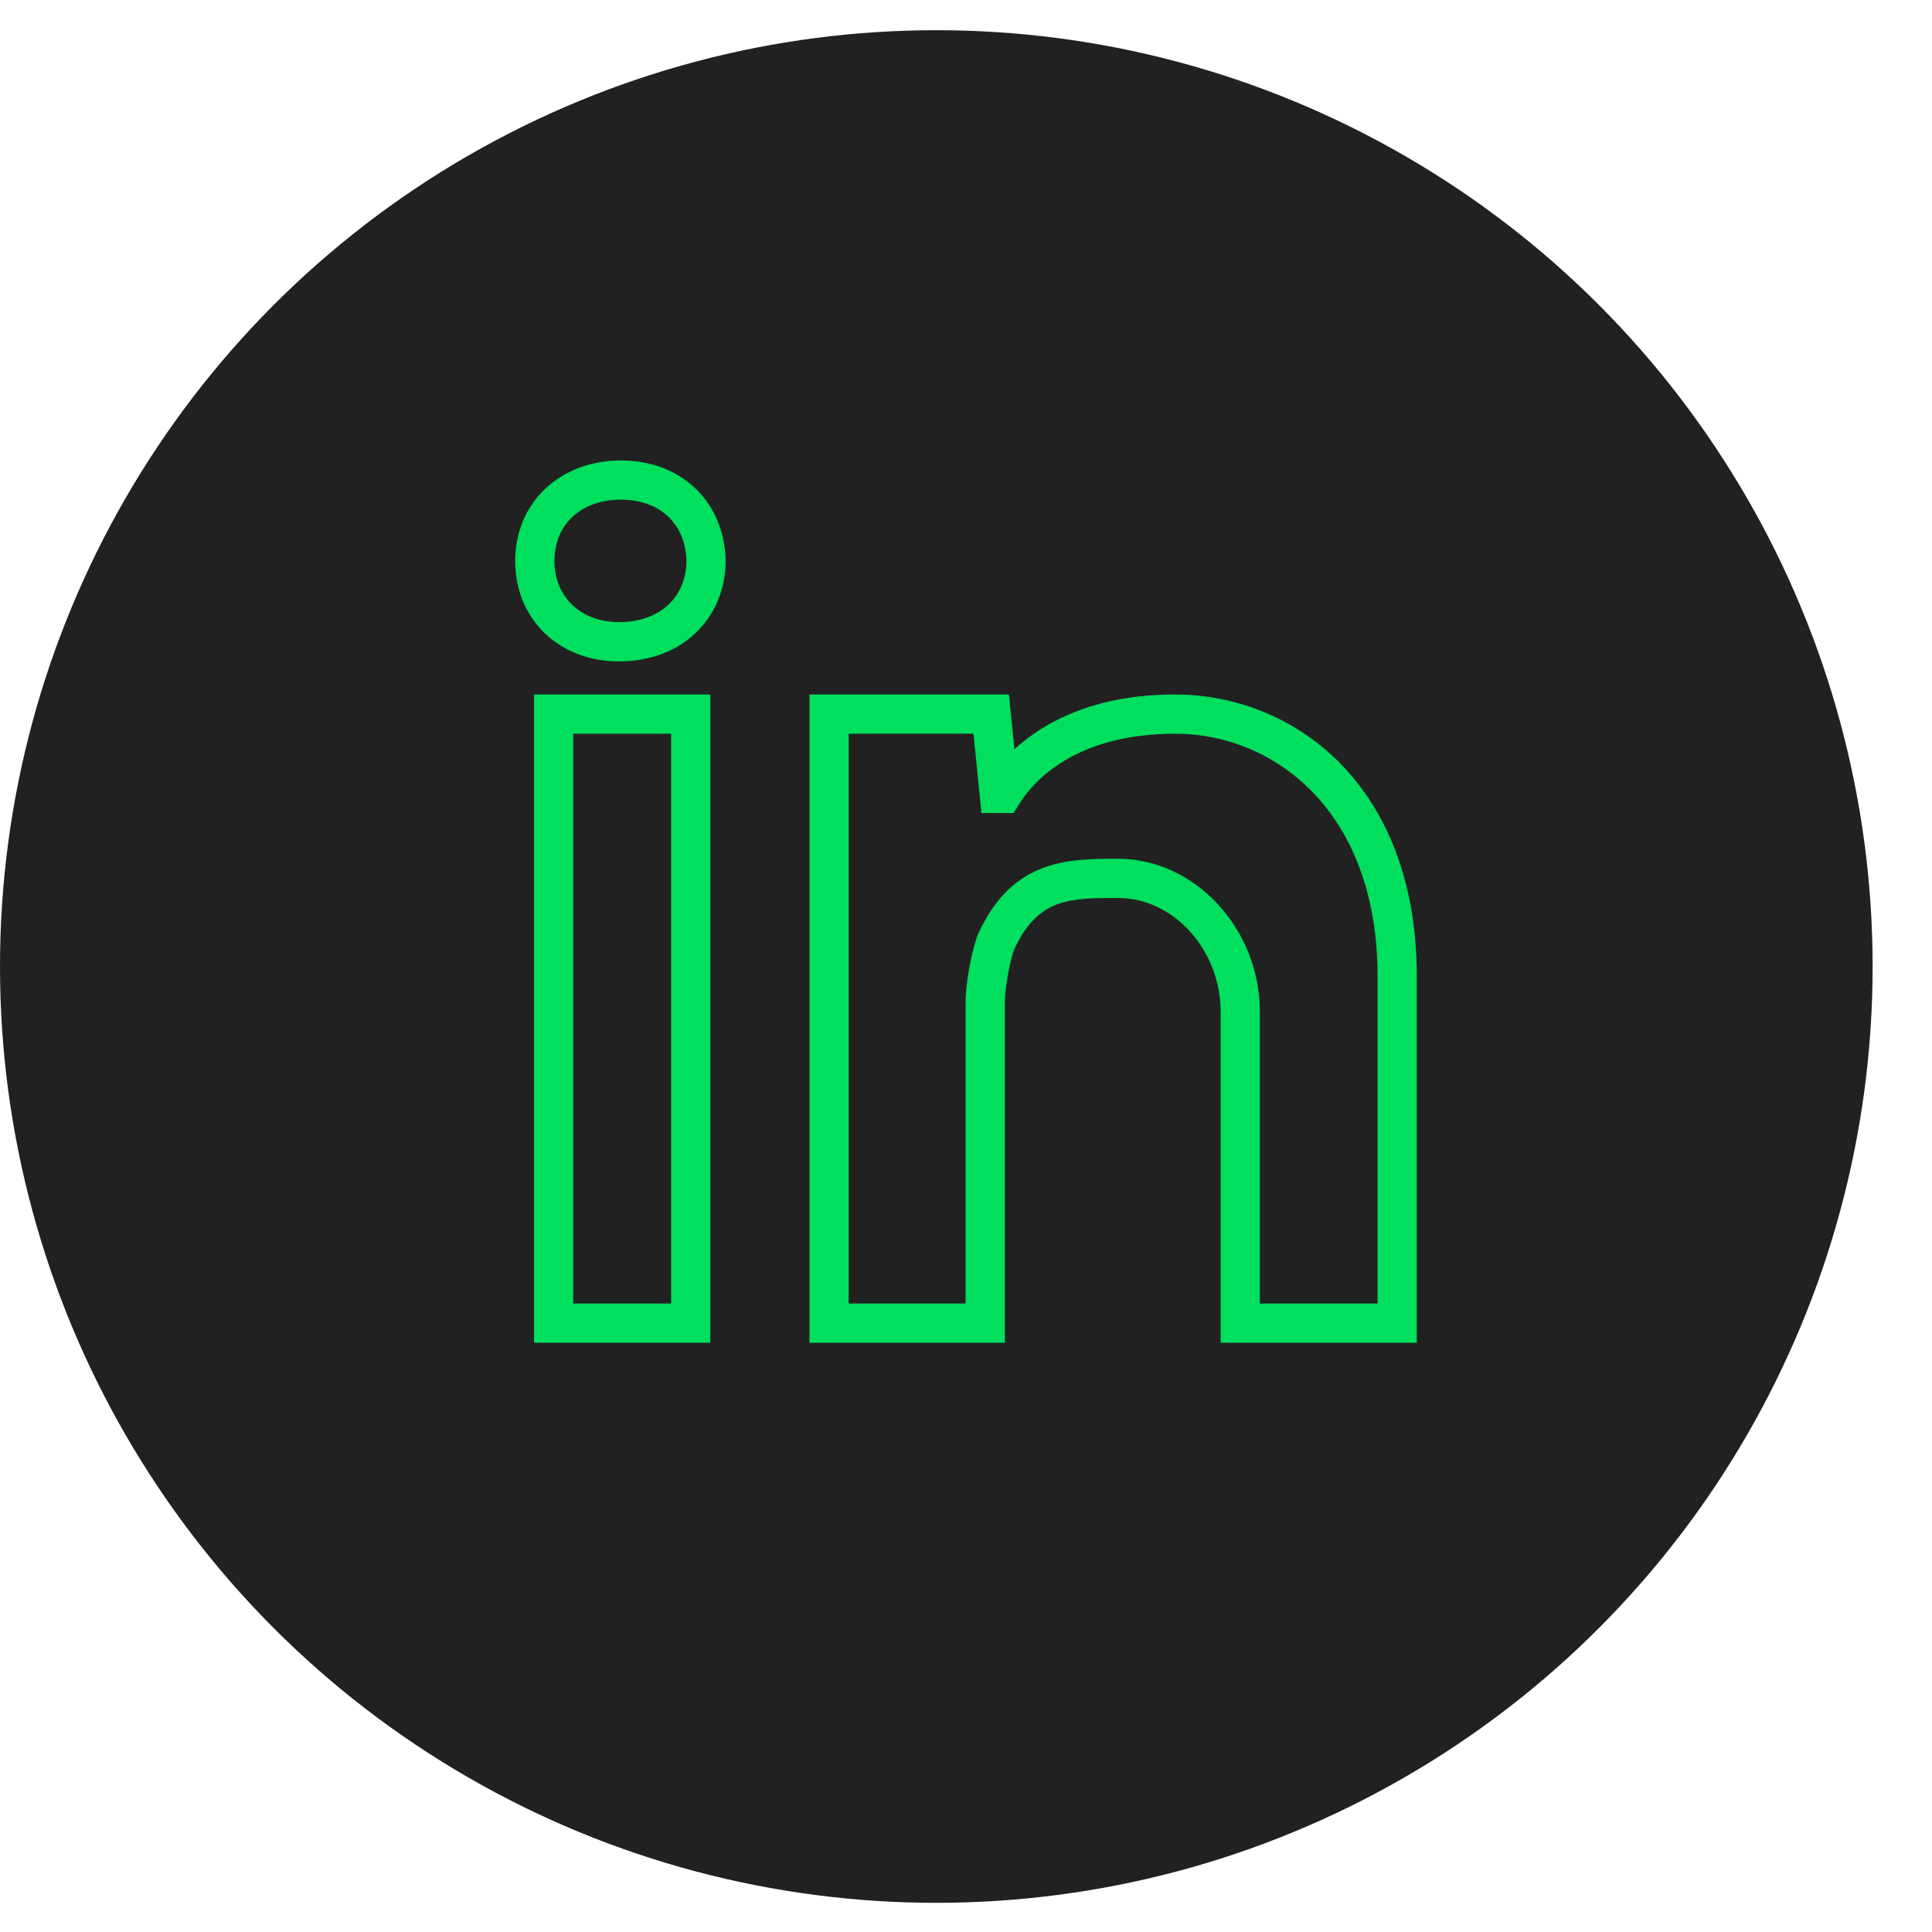 <svg width="30" height="30" viewBox="0 0 30 30" fill="none" xmlns="http://www.w3.org/2000/svg">
<circle cx="14.539" cy="15.008" r="14.539" fill="#212121"/>
<path d="M9.643 7.15C8.691 7.15 8 7.806 8 8.71C8 9.614 8.677 10.27 9.61 10.27C10.093 10.27 10.51 10.113 10.815 9.816C11.107 9.531 11.269 9.138 11.268 8.703C11.247 7.789 10.578 7.15 9.643 7.15ZM10.39 9.379C10.201 9.563 9.931 9.66 9.61 9.66C9.021 9.66 8.609 9.27 8.609 8.71C8.609 8.141 9.024 7.759 9.643 7.759C10.247 7.759 10.646 8.135 10.659 8.71C10.659 8.973 10.564 9.21 10.39 9.379Z" fill="#00DF5E"/>
<path d="M8.292 20.85H11.03V10.784H8.292V20.85ZM8.901 11.393H10.421V20.241H8.901V11.393Z" fill="#00DF5E"/>
<path d="M18.25 10.784C16.98 10.784 16.203 11.222 15.752 11.634L15.667 10.784H12.569V20.85H15.603V15.559C15.603 15.332 15.695 14.859 15.753 14.734C16.12 13.944 16.614 13.944 17.363 13.944C18.225 13.944 18.954 14.753 18.954 15.71V20.85H22V15.163C22 12.154 20.056 10.784 18.25 10.784ZM21.391 20.241H19.563V15.71C19.563 14.422 18.555 13.335 17.363 13.335C16.598 13.335 15.731 13.335 15.2 14.477C15.091 14.713 14.993 15.279 14.993 15.559V20.241H13.178V11.393H15.116L15.24 12.625H15.739L15.829 12.481C16.032 12.154 16.674 11.393 18.25 11.393C19.763 11.393 21.391 12.572 21.391 15.162V20.241Z" fill="#00DF5E"/>
</svg>
